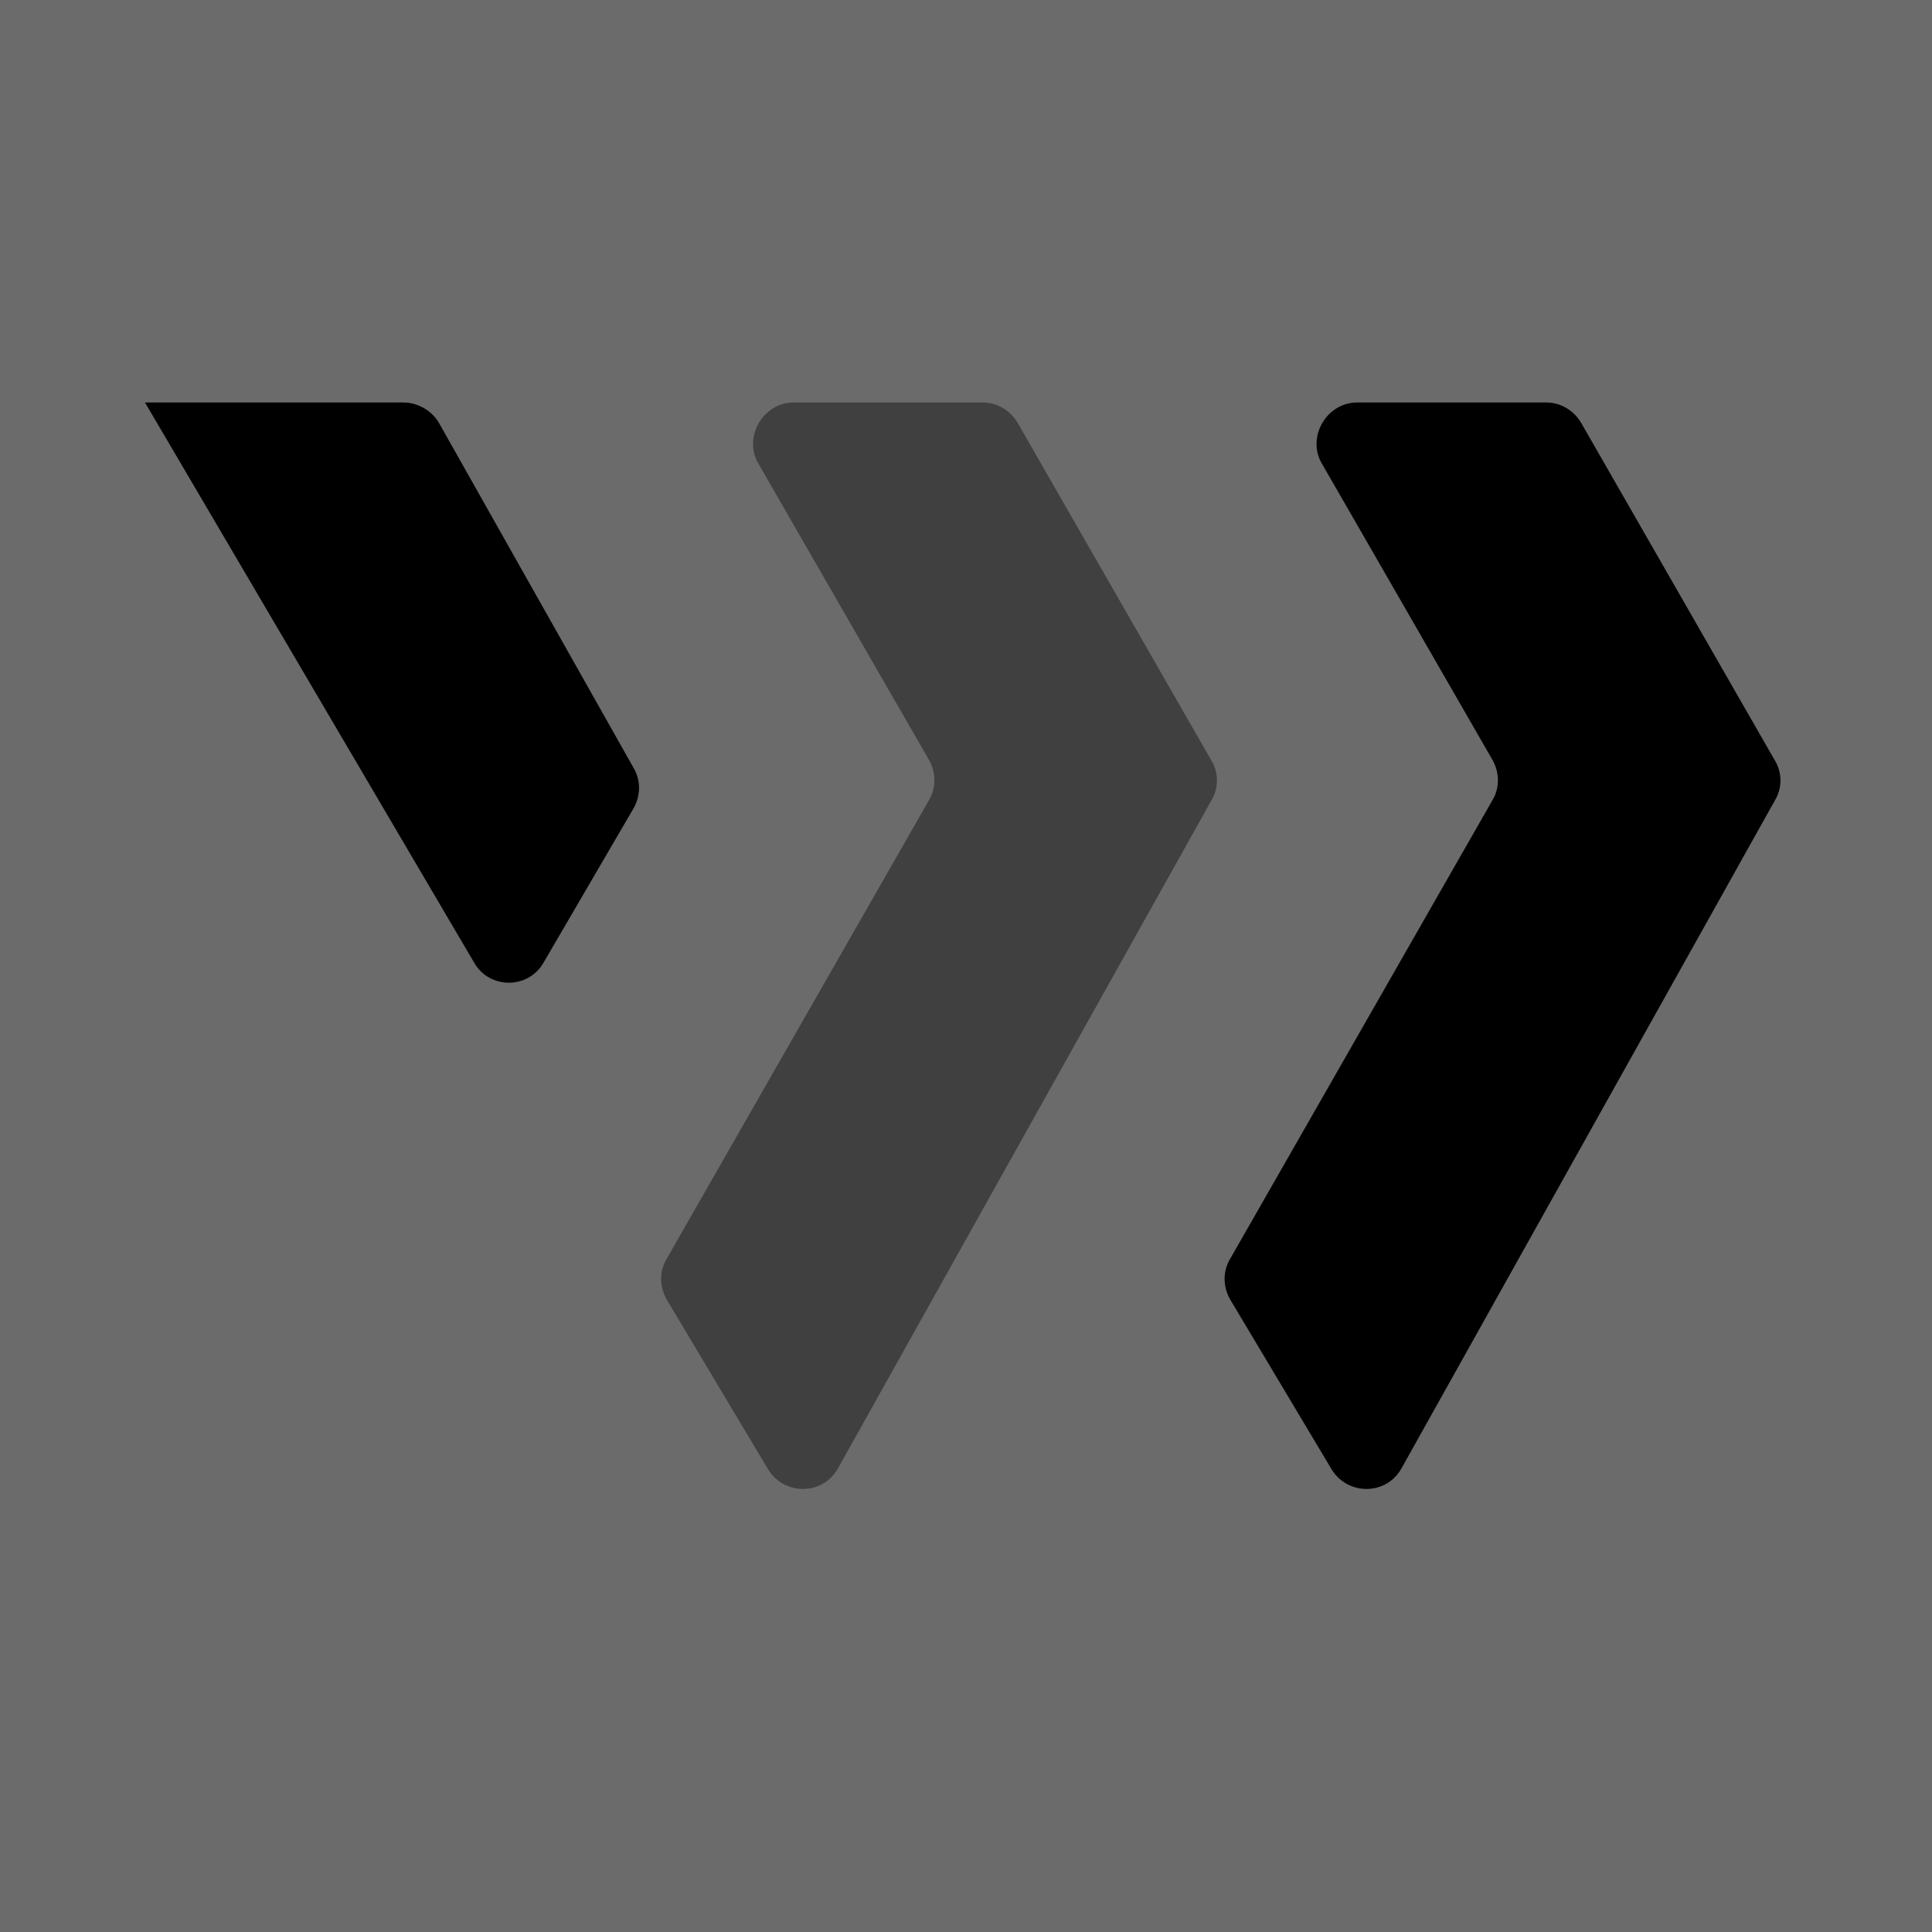 <svg viewBox="0 0 24 24" fill="none">
<path opacity="0.58" d="M24 0H0V24H24V0Z" fill="currentColor"></path>
<path d="M16.86 5H19.21C19.39 5 19.55 5.1 19.64 5.25L22.05 9.45C22.14 9.6 22.14 9.79 22.05 9.94L17.41 18.24C17.22 18.58 16.74 18.58 16.54 18.25L15.28 16.14C15.19 15.98 15.19 15.79 15.28 15.64L18.54 9.94C18.63 9.79 18.63 9.6 18.54 9.44L16.41 5.74C16.24 5.42 16.48 5 16.86 5Z" fill="currentColor"></path>
<path opacity="0.4" d="M9.86 5H12.21C12.39 5 12.55 5.1 12.64 5.25L15.05 9.45C15.14 9.6 15.14 9.79 15.05 9.94L10.41 18.24C10.22 18.58 9.74 18.58 9.54 18.25L8.28 16.14C8.19 15.98 8.19 15.79 8.28 15.64L11.54 9.94C11.63 9.79 11.63 9.6 11.54 9.44L9.41 5.74C9.24 5.42 9.48 5 9.86 5Z" fill="currentColor"></path>
<path d="M1.801 5H5.011C5.191 5 5.361 5.1 5.451 5.25L7.871 9.54C7.961 9.69 7.961 9.88 7.871 10.04L6.751 11.96C6.561 12.29 6.081 12.29 5.891 11.96L1.801 5Z" fill="currentColor"></path>
</svg>
